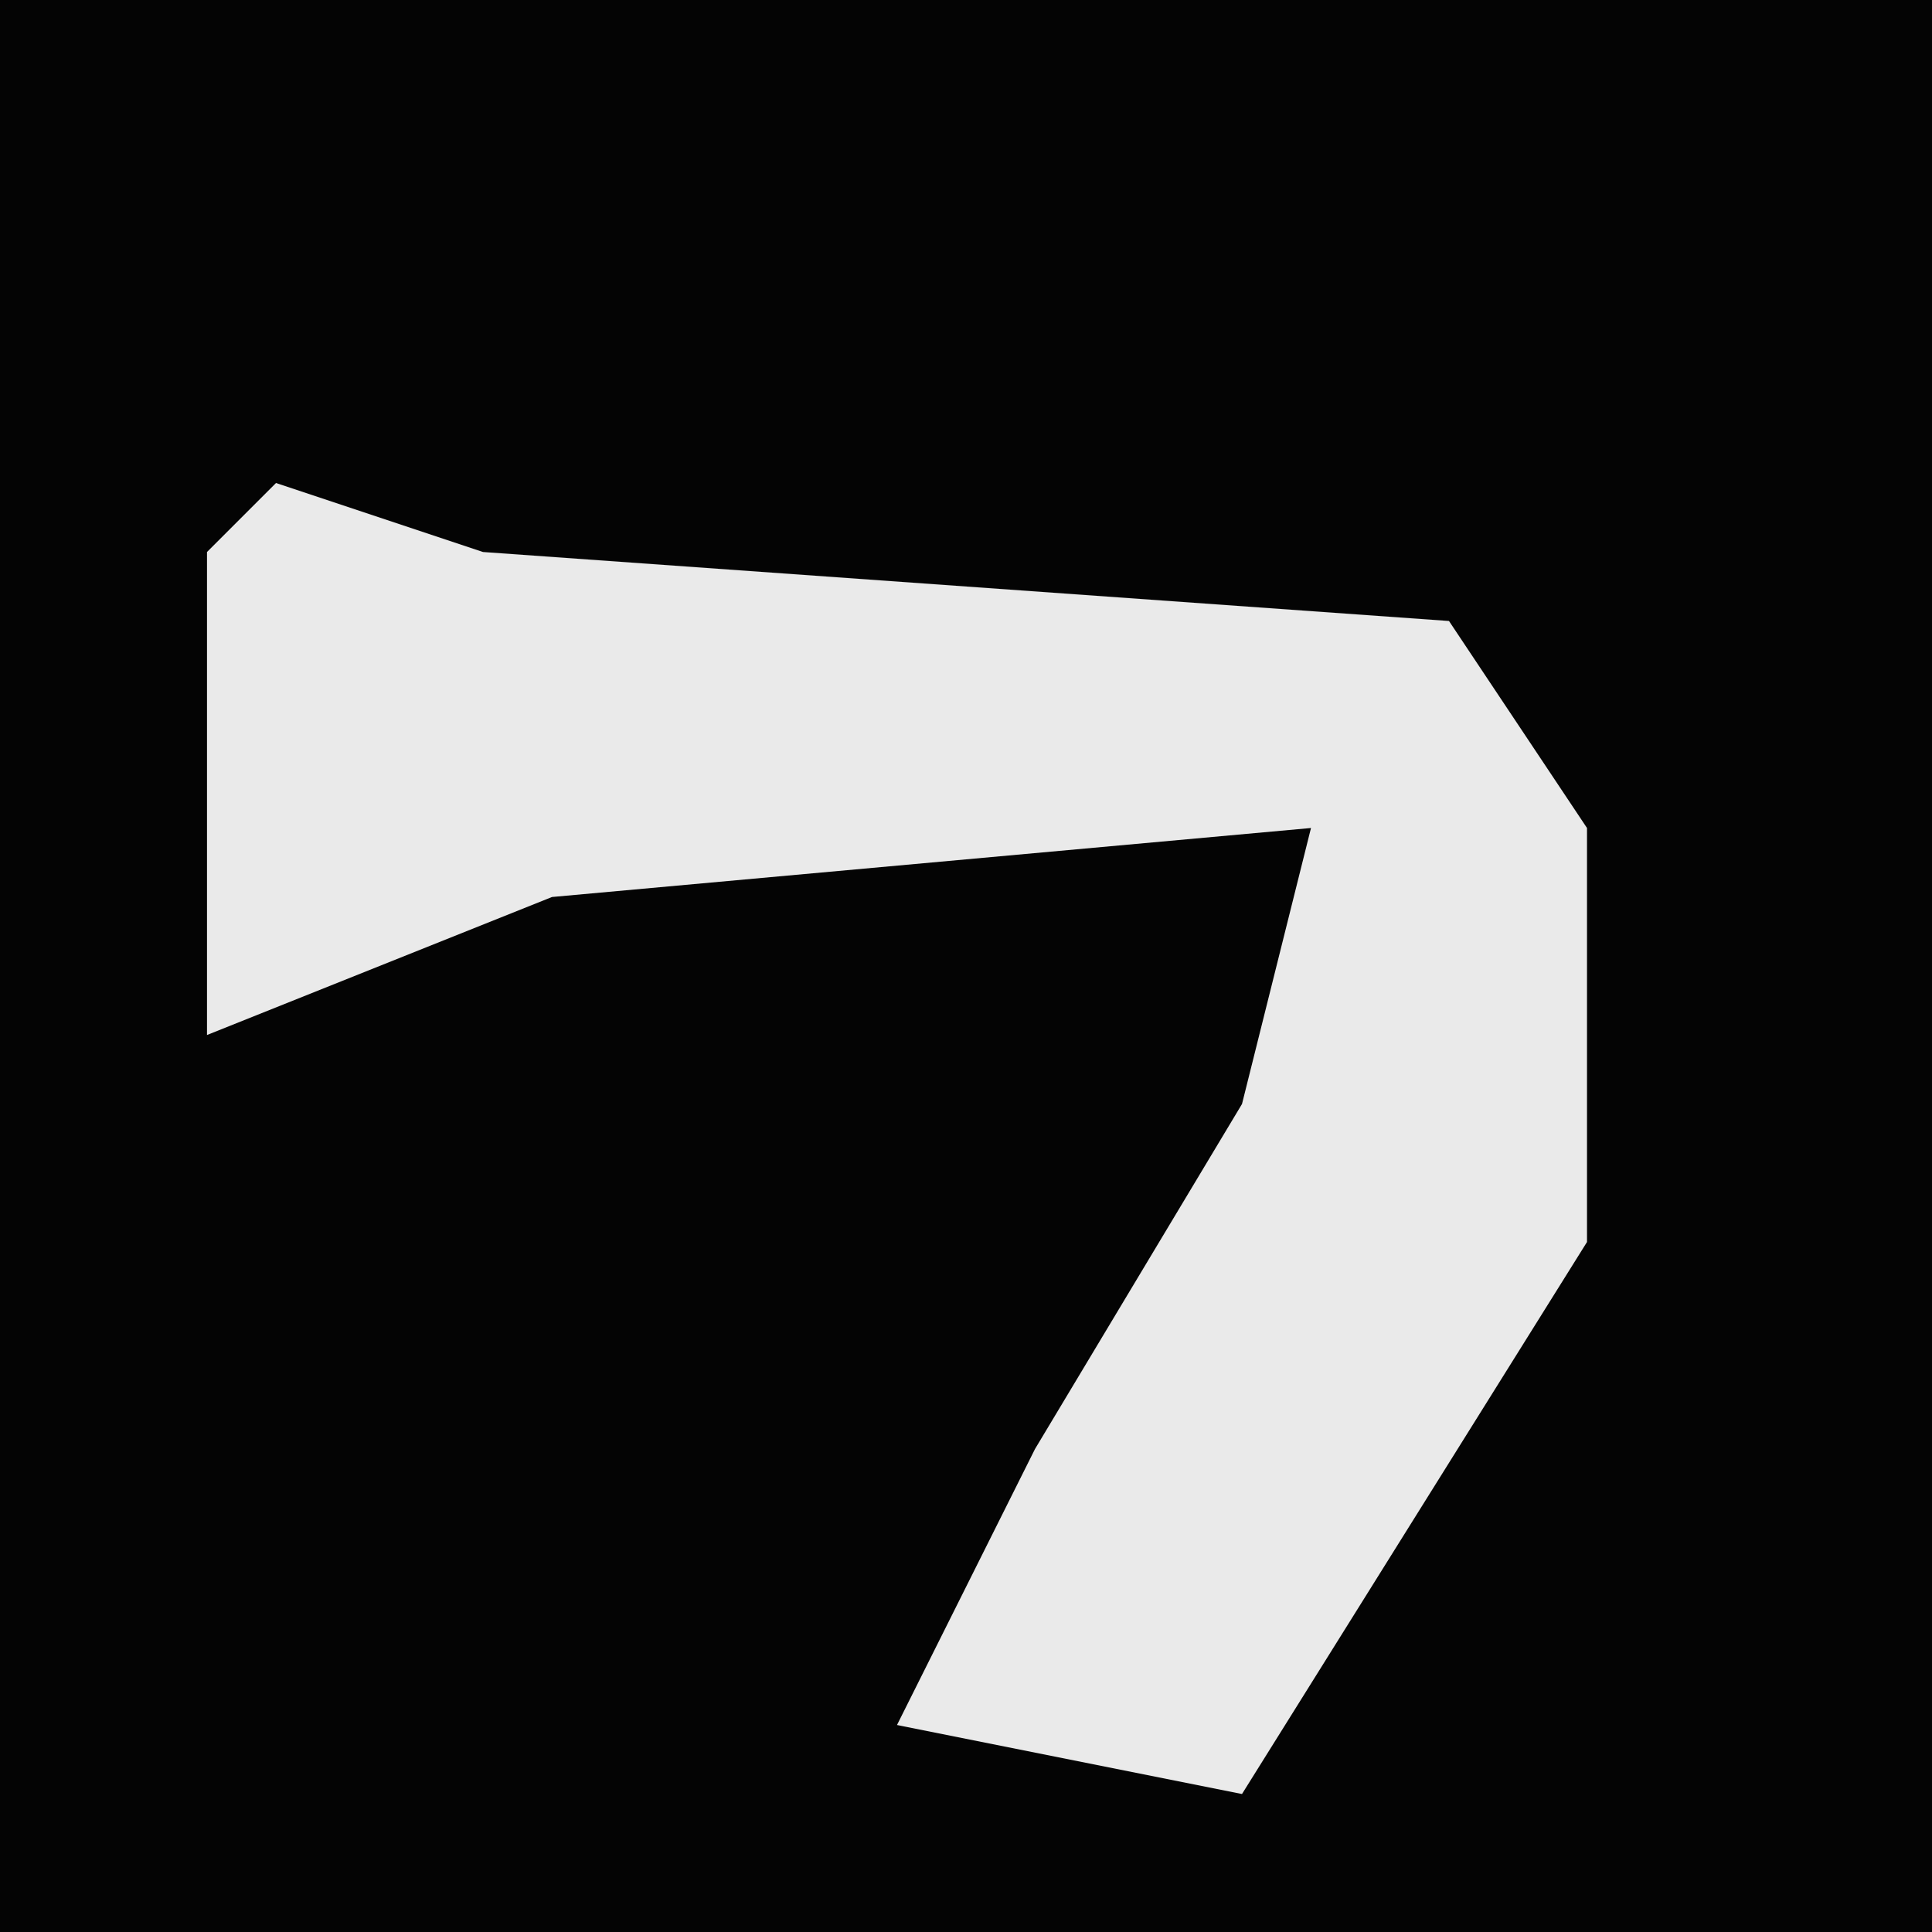 <?xml version="1.0" encoding="UTF-8"?>
<svg version="1.1" xmlns="http://www.w3.org/2000/svg" width="28" height="28">
<path d="M0,0 L28,0 L28,28 L0,28 Z " fill="#040404" transform="translate(0,0)"/>
<path d="M0,0 L3,1 L17,2 L19,5 L19,11 L14,19 L9,18 L11,14 L14,9 L15,5 L4,6 L-1,8 L-1,1 Z " fill="#EAEAEA" transform="translate(4,7)"/>
</svg>
